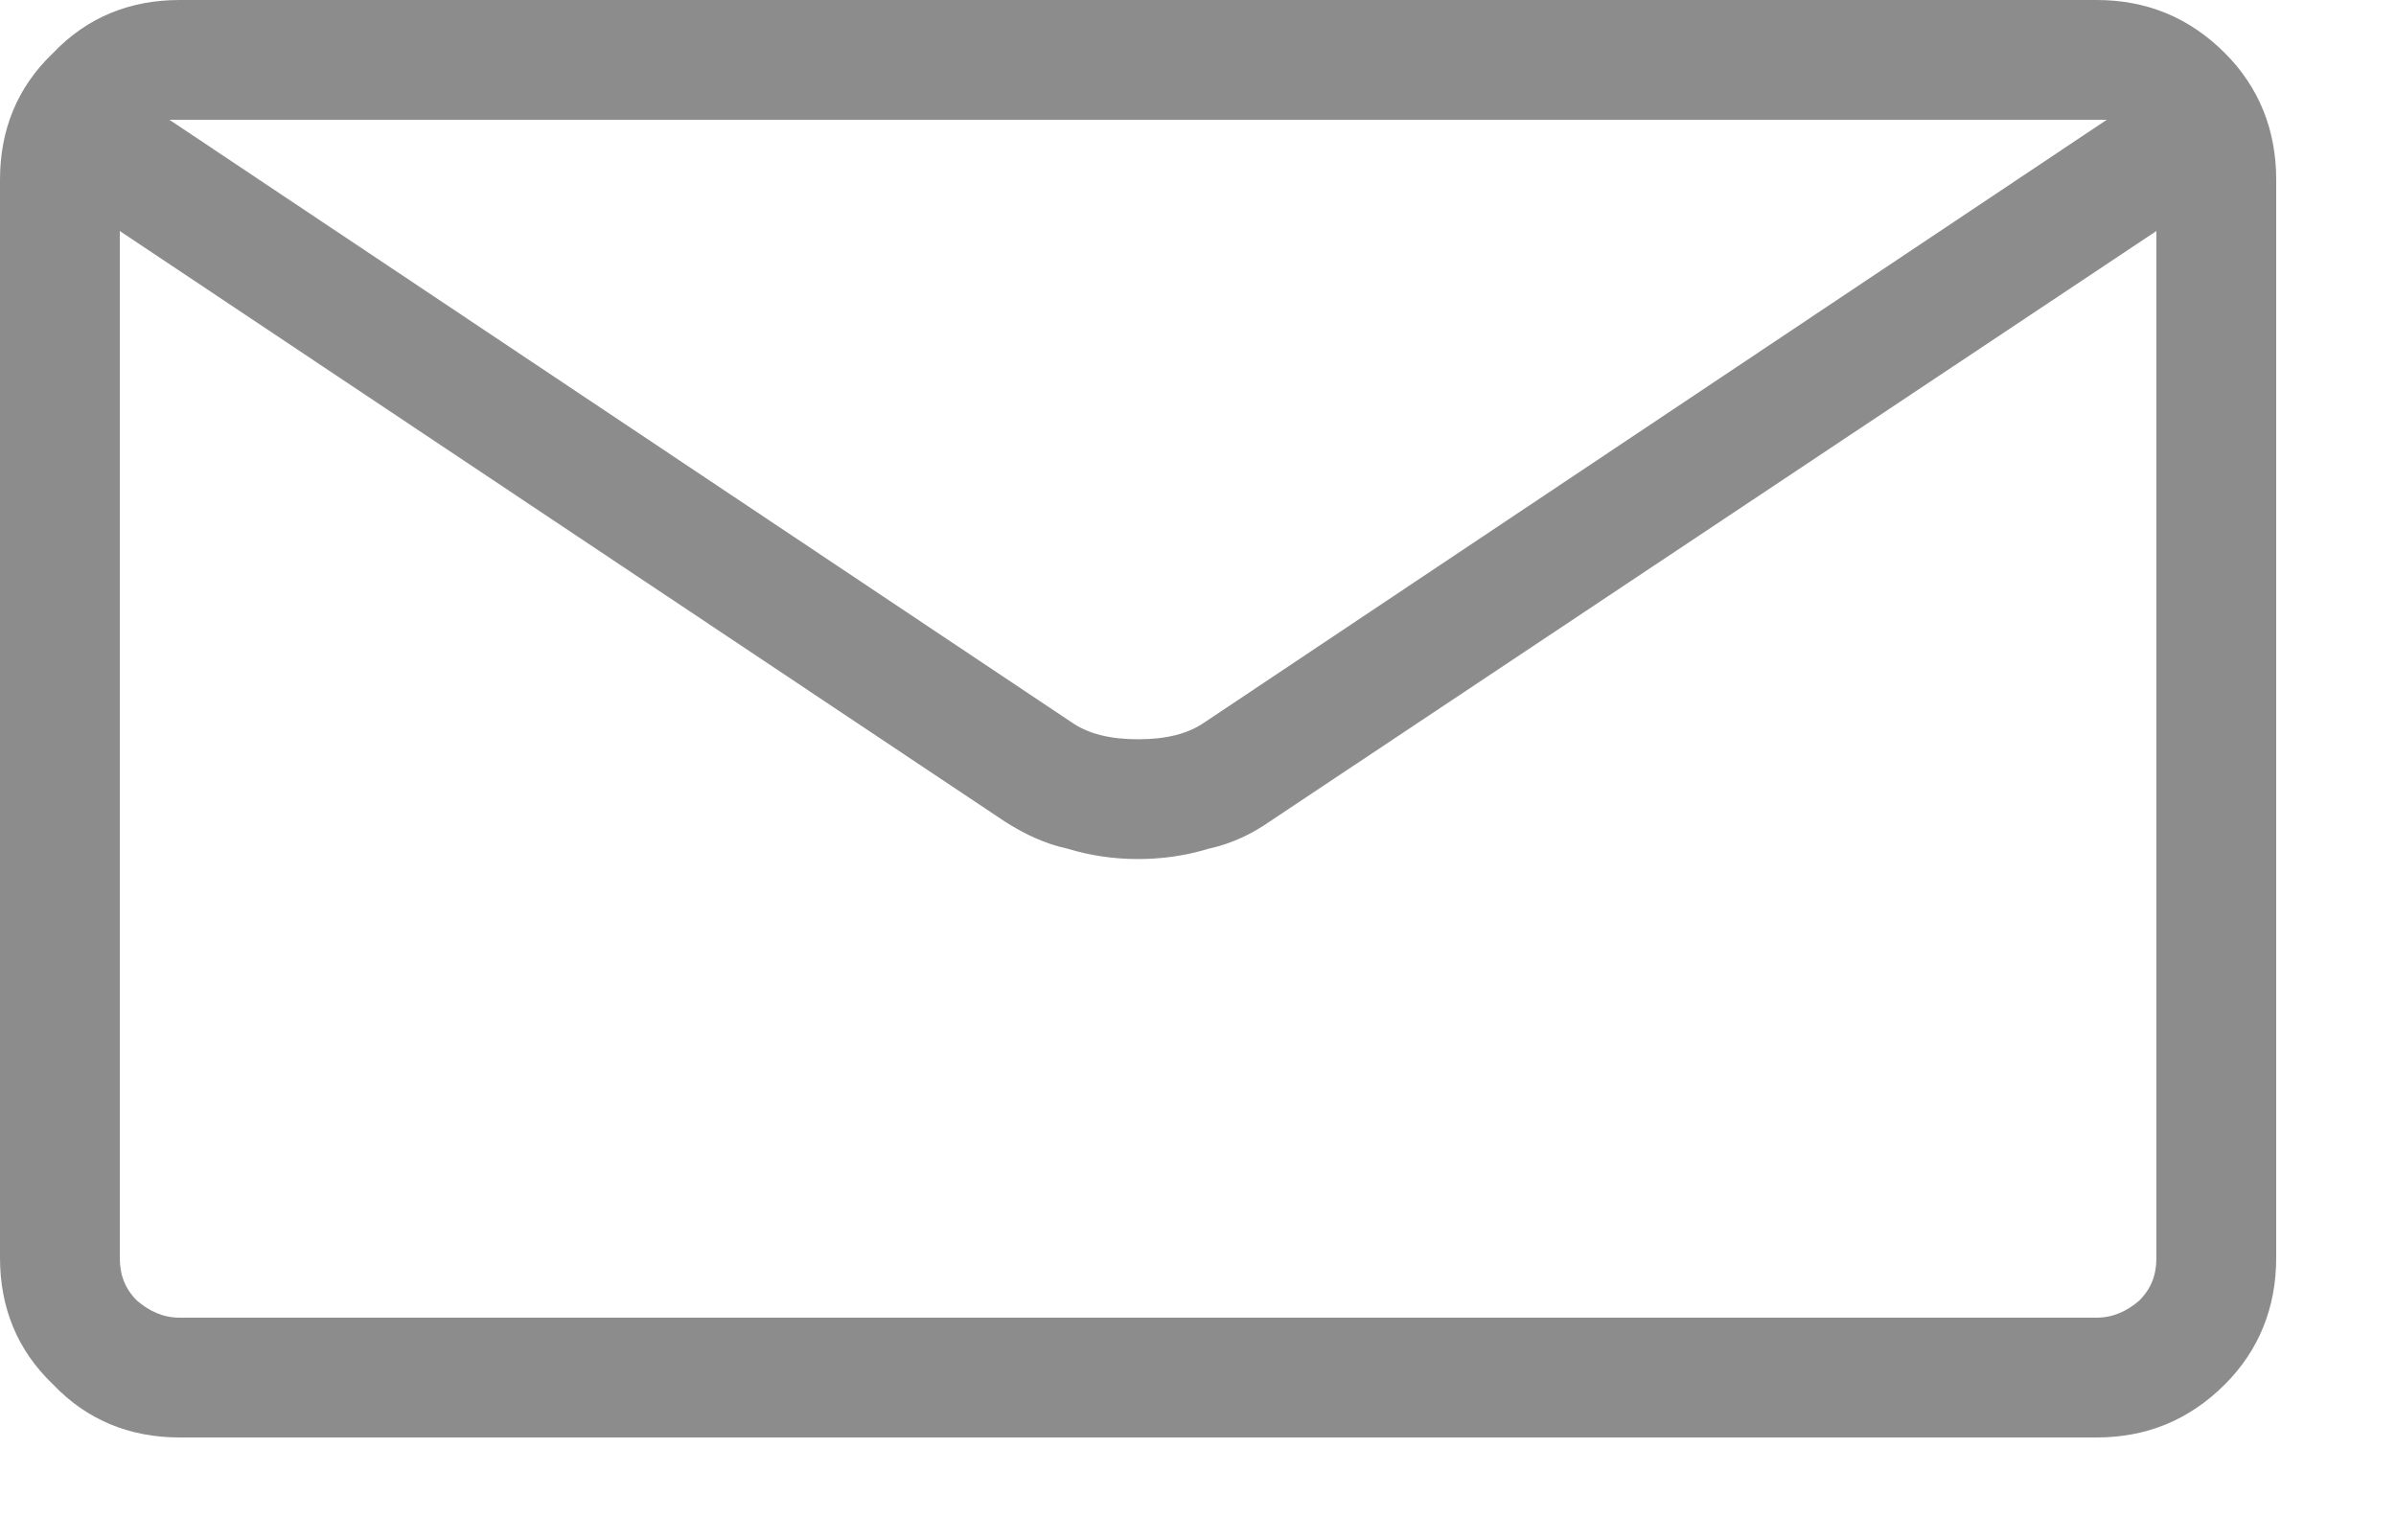 <svg id="SvgjsSvg1033" xmlns="http://www.w3.org/2000/svg" version="1.1" xmlns:xlink="http://www.w3.org/1999/xlink" xmlns:svgjs="http://svgjs.com/svgjs" width="14" height="9"><defs id="SvgjsDefs1034"></defs><path id="SvgjsPath1035" d="M1285.05 1543C1284.76 1543 1284.51 1543.1 1284.31 1543.31C1284.1 1543.51 1284 1543.76 1284 1544.05L1284 1550.35C1284 1550.64 1284.1 1550.89 1284.31 1551.09C1284.51 1551.3 1284.76 1551.4 1285.05 1551.4L1296.25 1551.4C1296.54 1551.4 1296.79 1551.3 1297 1551.09C1297.2 1550.89 1297.3 1550.64 1297.3 1550.35L1297.3 1544.05C1297.3 1543.76 1297.2 1543.51 1297 1543.31C1296.79 1543.1 1296.54 1543 1296.25 1543ZM1296.28 1543.7C1296.29 1543.7 1296.3 1543.7 1296.31 1543.7L1291.04 1547.22C1290.94 1547.29 1290.81 1547.32 1290.65 1547.32C1290.49 1547.32 1290.36 1547.29 1290.26 1547.22L1284.99 1543.7C1285 1543.7 1285.01 1543.7 1285.02 1543.7C1285.03 1543.7 1285.04 1543.7 1285.05 1543.7C1285.06 1543.7 1296.27 1543.7 1296.28 1543.7ZM1285.05 1550.7C1284.95 1550.7 1284.87 1550.66 1284.8 1550.6C1284.73 1550.53 1284.7 1550.45 1284.7 1550.35L1284.7 1544.35L1289.87 1547.8C1289.98 1547.87 1290.1 1547.93 1290.24 1547.96C1290.37 1548 1290.51 1548.02 1290.65 1548.02C1290.79 1548.02 1290.93 1548 1291.06 1547.96C1291.2 1547.93 1291.32 1547.87 1291.42 1547.8L1296.6 1544.35L1296.6 1550.35C1296.6 1550.45 1296.57 1550.53 1296.5 1550.6C1296.43 1550.66 1296.35 1550.7 1296.25 1550.7Z " fill="#8c8c8c" fill-opacity="1" transform="matrix(1,0,0,1,-1284,-1543)"></path></svg>